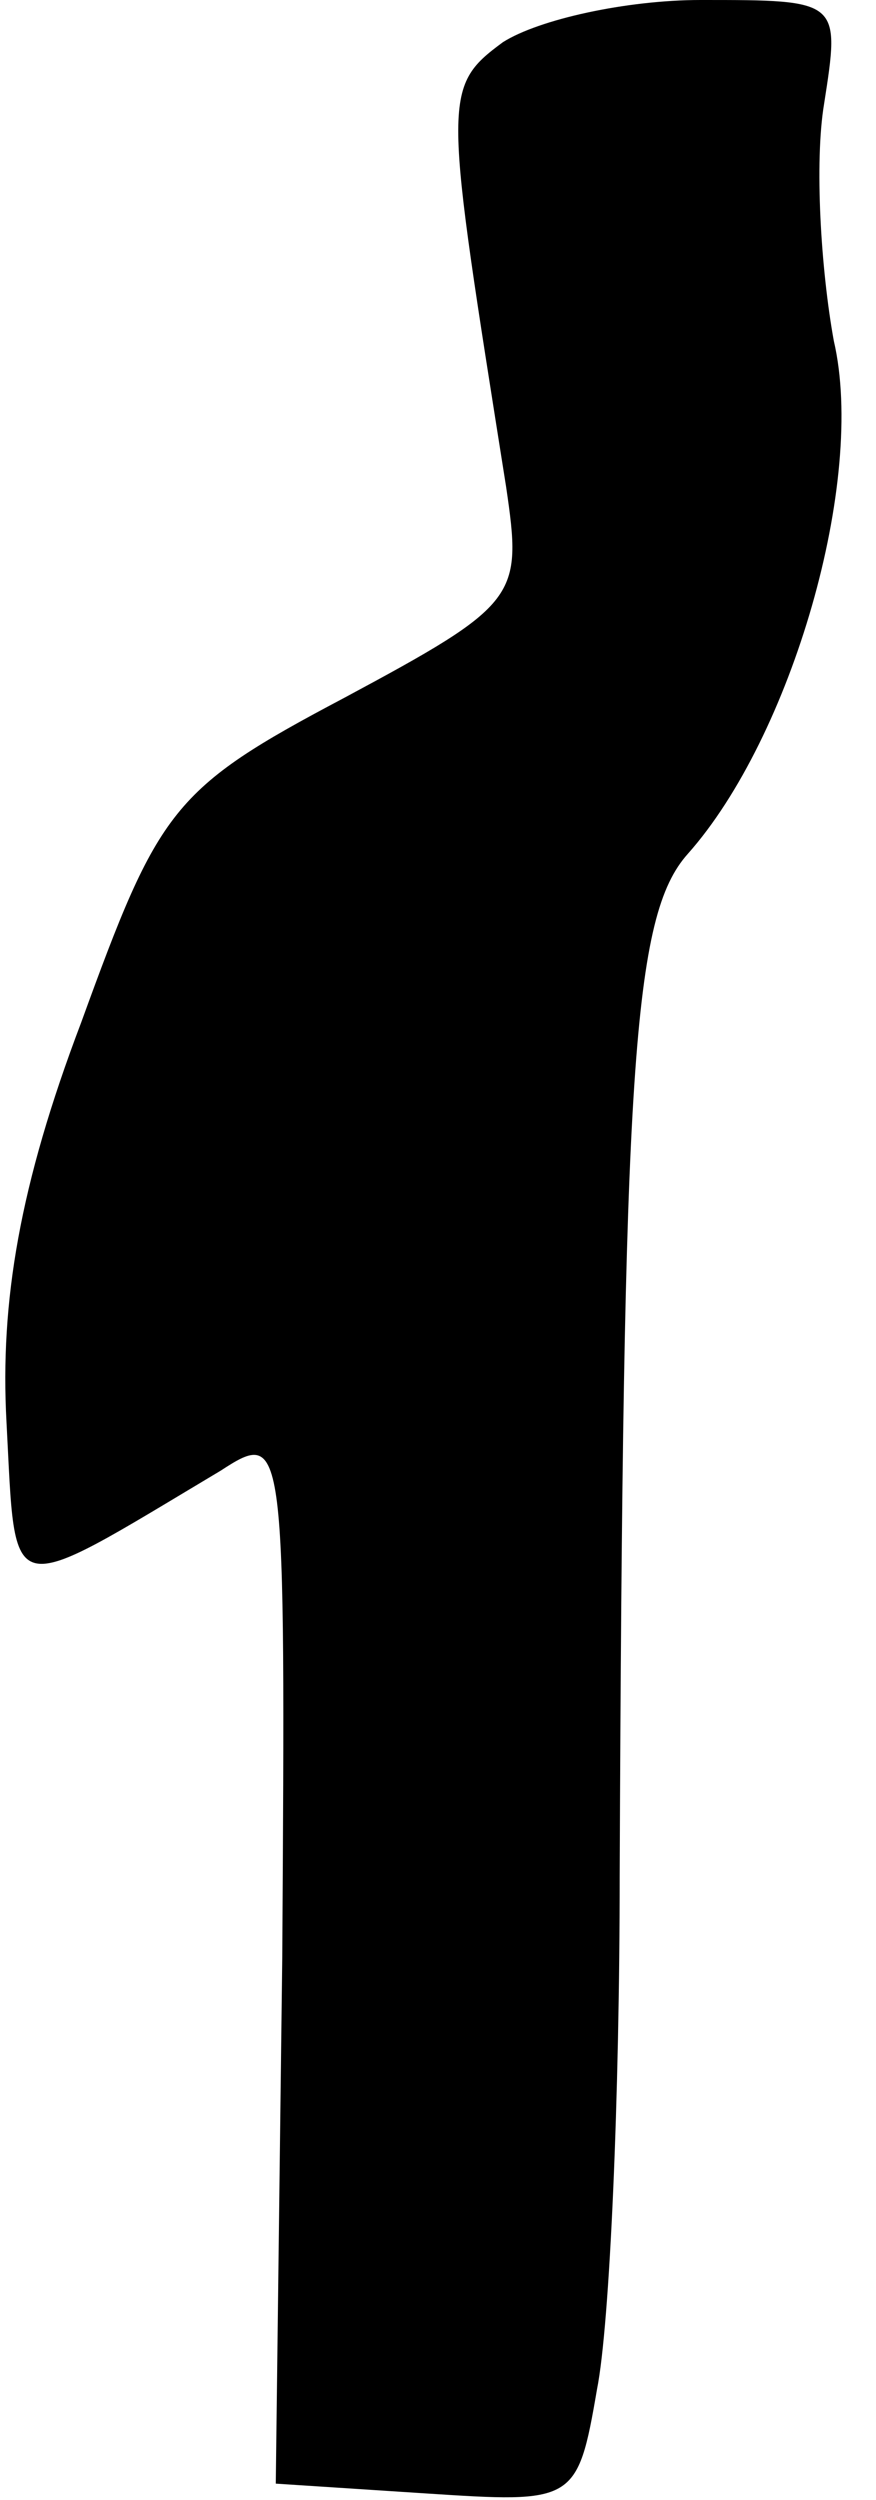 <?xml version="1.0" standalone="no"?>
<!DOCTYPE svg PUBLIC "-//W3C//DTD SVG 20010904//EN"
 "http://www.w3.org/TR/2001/REC-SVG-20010904/DTD/svg10.dtd">
<svg version="1.0" xmlns="http://www.w3.org/2000/svg"
 width="27pt" height="77pt" viewBox="0 0 27 77"
 preserveAspectRatio="xMidYMid meet">
<g transform="translate(0,77) scale(0.1,-0.1)"
fill="#000000" stroke="none">
<path fill="#000000" stroke="none" d="M155 757 c-19 -14 -18 -17 1 -137 5
-34 4 -36 -50 -65 -53 -28 -57 -34 -81 -100 -19 -50 -25 -86 -23 -123 3 -56
-1 -55 66 -15 20 13 20 11 19 -150 l-2 -162 46 -3 c46 -3 47 -3 53 32 4 20 7
91 7 158 1 249 4 296 21 315 32 36 55 115 45 158 -4 22 -6 55 -3 73 5 32 5 32
-38 32 -23 0 -50 -6 -61 -13z"/>
</g>
</svg>
